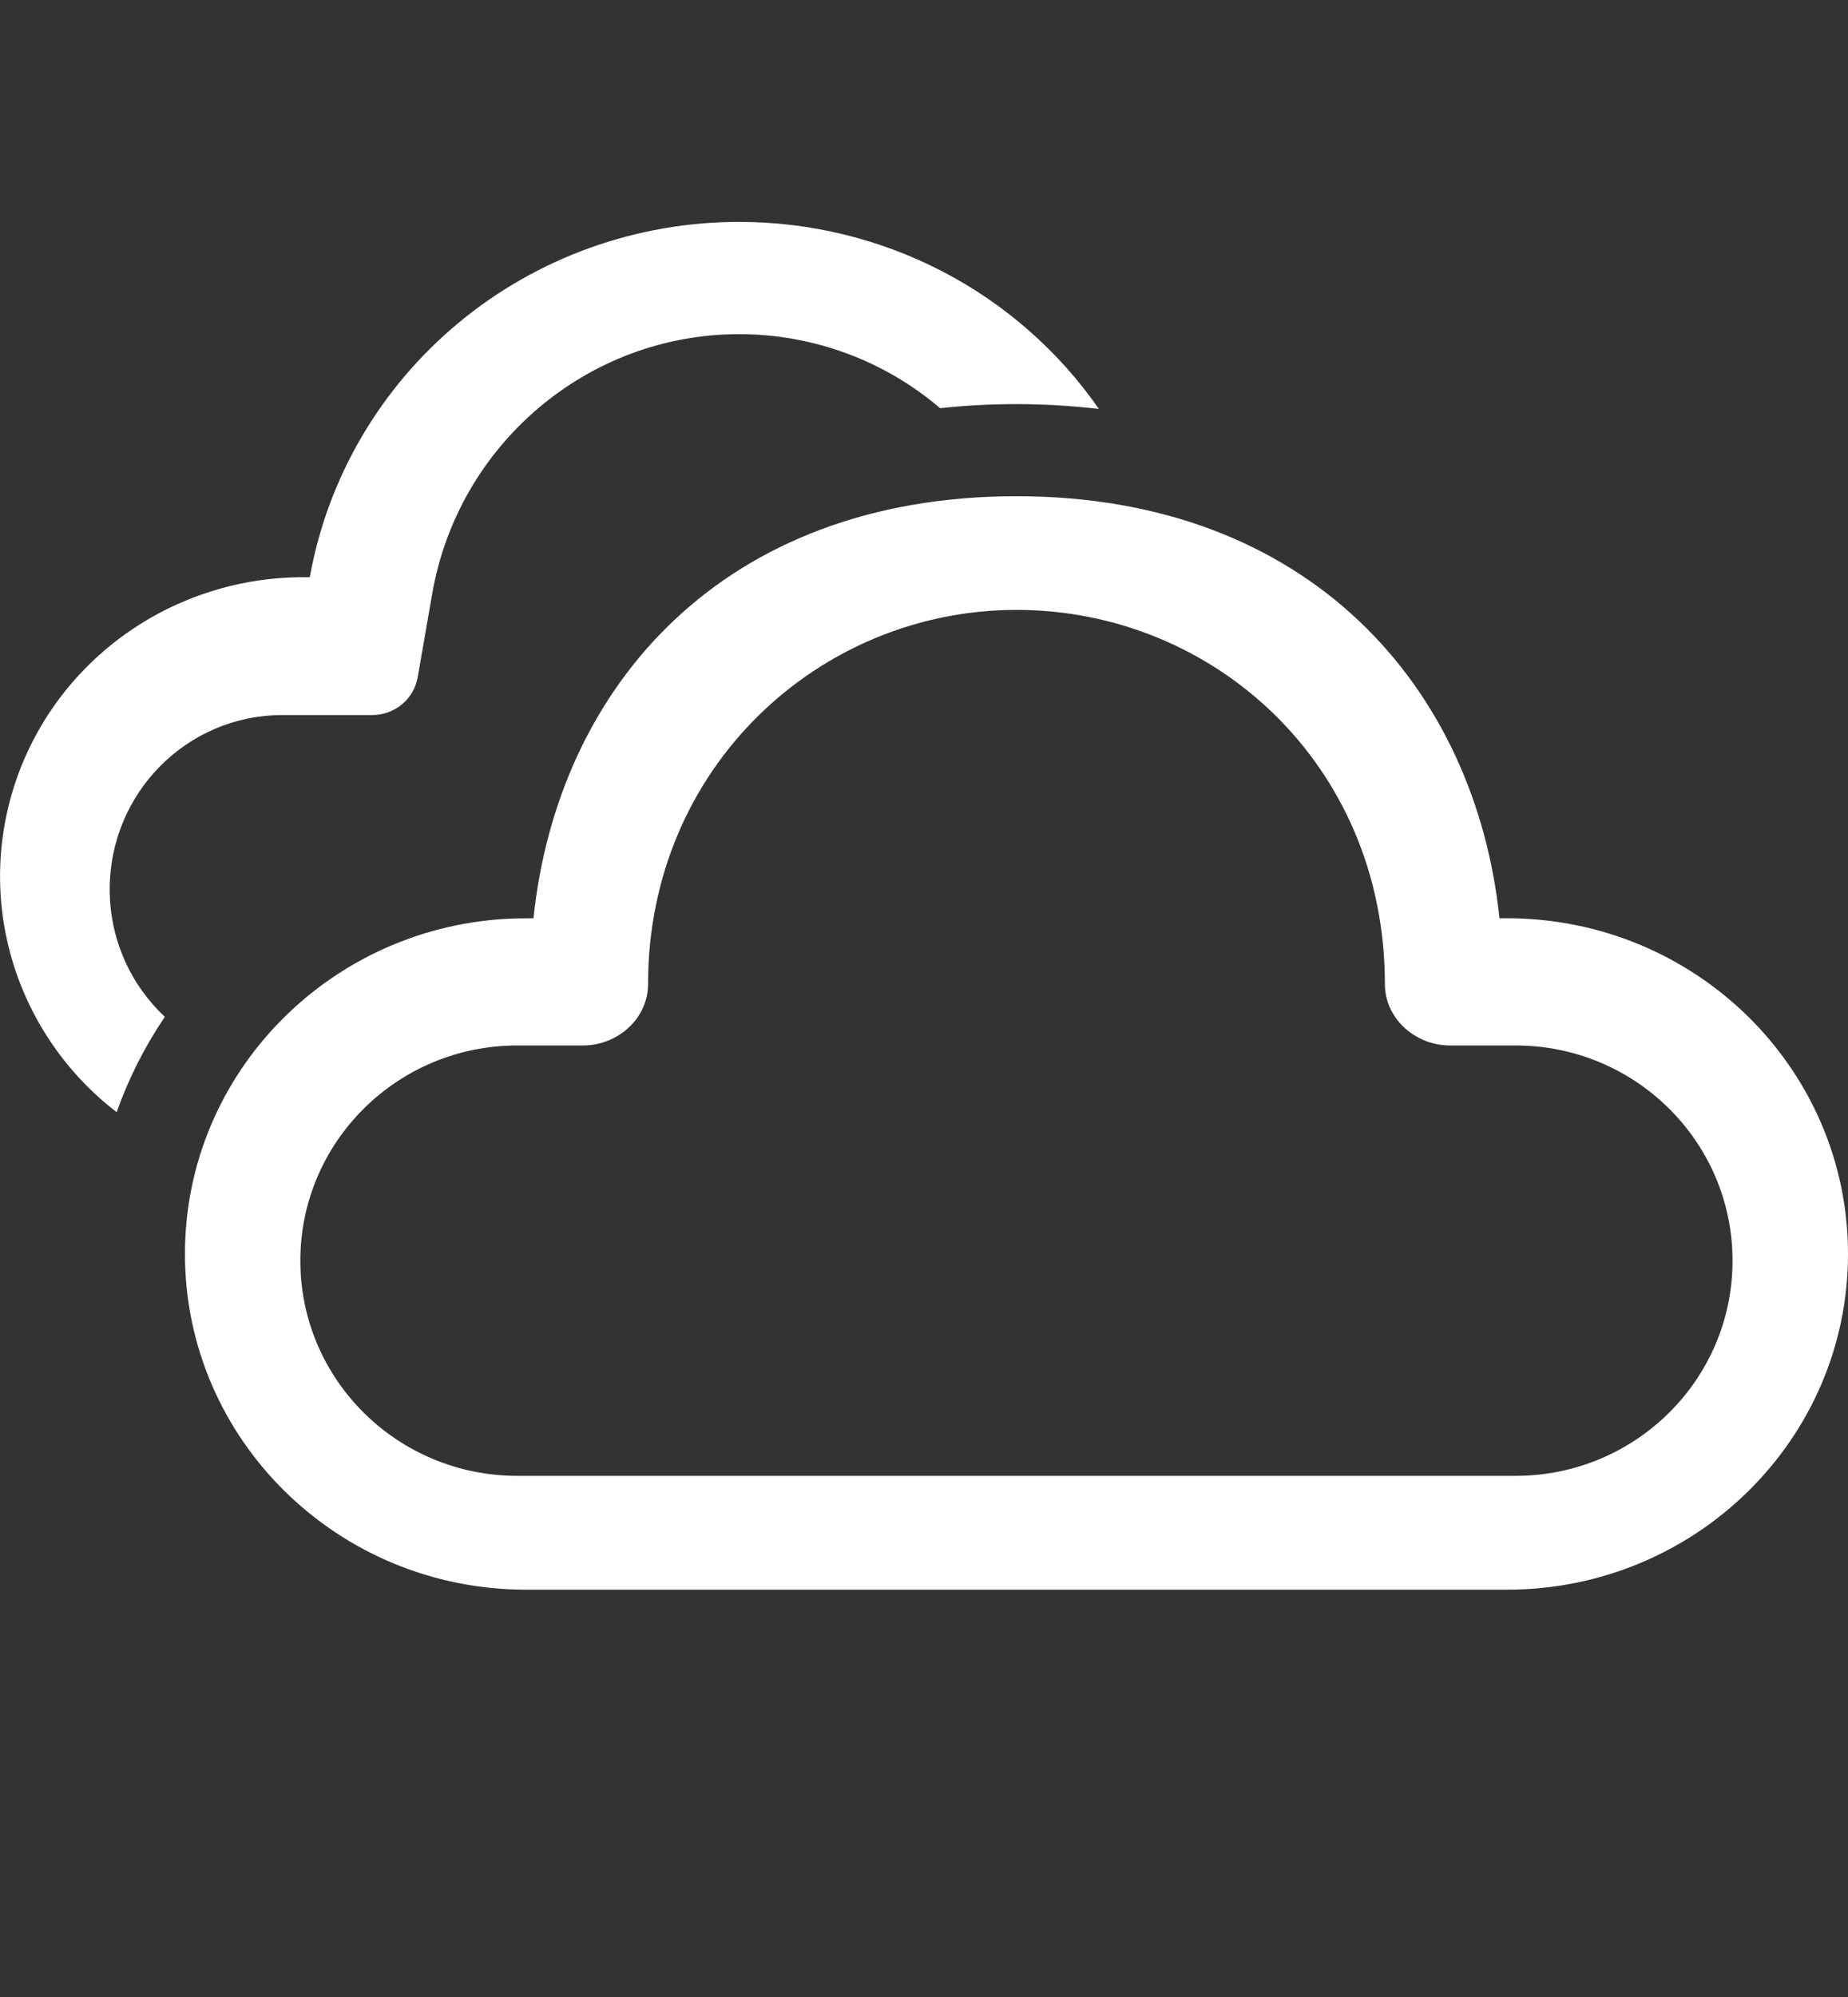 <svg width="25" height="27" viewBox="0 0 25 27" fill="none" xmlns="http://www.w3.org/2000/svg">
<rect x="0" y="0" width="25" height="27" fill="#333333" stroke="none"/>
<path d="M13.751 6.709C17.711 6.709 19.958 9.293 20.285 12.415H20.385C22.934 12.415 25 14.447 25 16.954C25 19.461 22.934 21.493 20.385 21.493H7.117C4.568 21.493 2.502 19.461 2.502 16.954C2.502 14.498 4.487 12.497 6.964 12.418L7.217 12.415C7.546 9.273 9.79 6.709 13.751 6.709ZM13.751 8.246C11.089 8.246 8.767 10.371 8.767 13.305C8.767 13.77 8.357 14.135 7.888 14.135H6.999C5.377 14.135 4.063 15.438 4.063 17.045C4.063 18.652 5.377 19.954 6.999 19.954H20.502C22.124 19.954 23.438 18.651 23.438 17.045C23.438 15.438 22.124 14.135 20.502 14.135H19.615C19.145 14.135 18.735 13.77 18.735 13.305C18.735 10.333 16.414 8.246 13.751 8.246ZM9.999 3C10.958 3 11.902 3.23 12.75 3.67C13.598 4.111 14.324 4.749 14.866 5.529C14.153 5.446 13.432 5.442 12.718 5.519C11.963 4.874 10.998 4.518 9.999 4.518C7.947 4.518 6.197 6.011 5.847 8.028L5.651 9.155C5.626 9.298 5.551 9.429 5.438 9.523C5.325 9.616 5.183 9.668 5.035 9.668H3.818C2.529 9.668 1.484 10.722 1.484 12.023C1.484 12.705 1.771 13.318 2.23 13.748C1.958 14.149 1.739 14.582 1.578 15.037C0.905 14.519 0.413 13.806 0.17 12.998C-0.073 12.191 -0.054 11.329 0.224 10.532C0.501 9.736 1.024 9.046 1.72 8.556C2.415 8.067 3.248 7.804 4.102 7.804H4.191C4.432 6.458 5.147 5.239 6.209 4.36C7.271 3.481 8.613 3 9.999 3Z" fill="#fff"/>
</svg>
